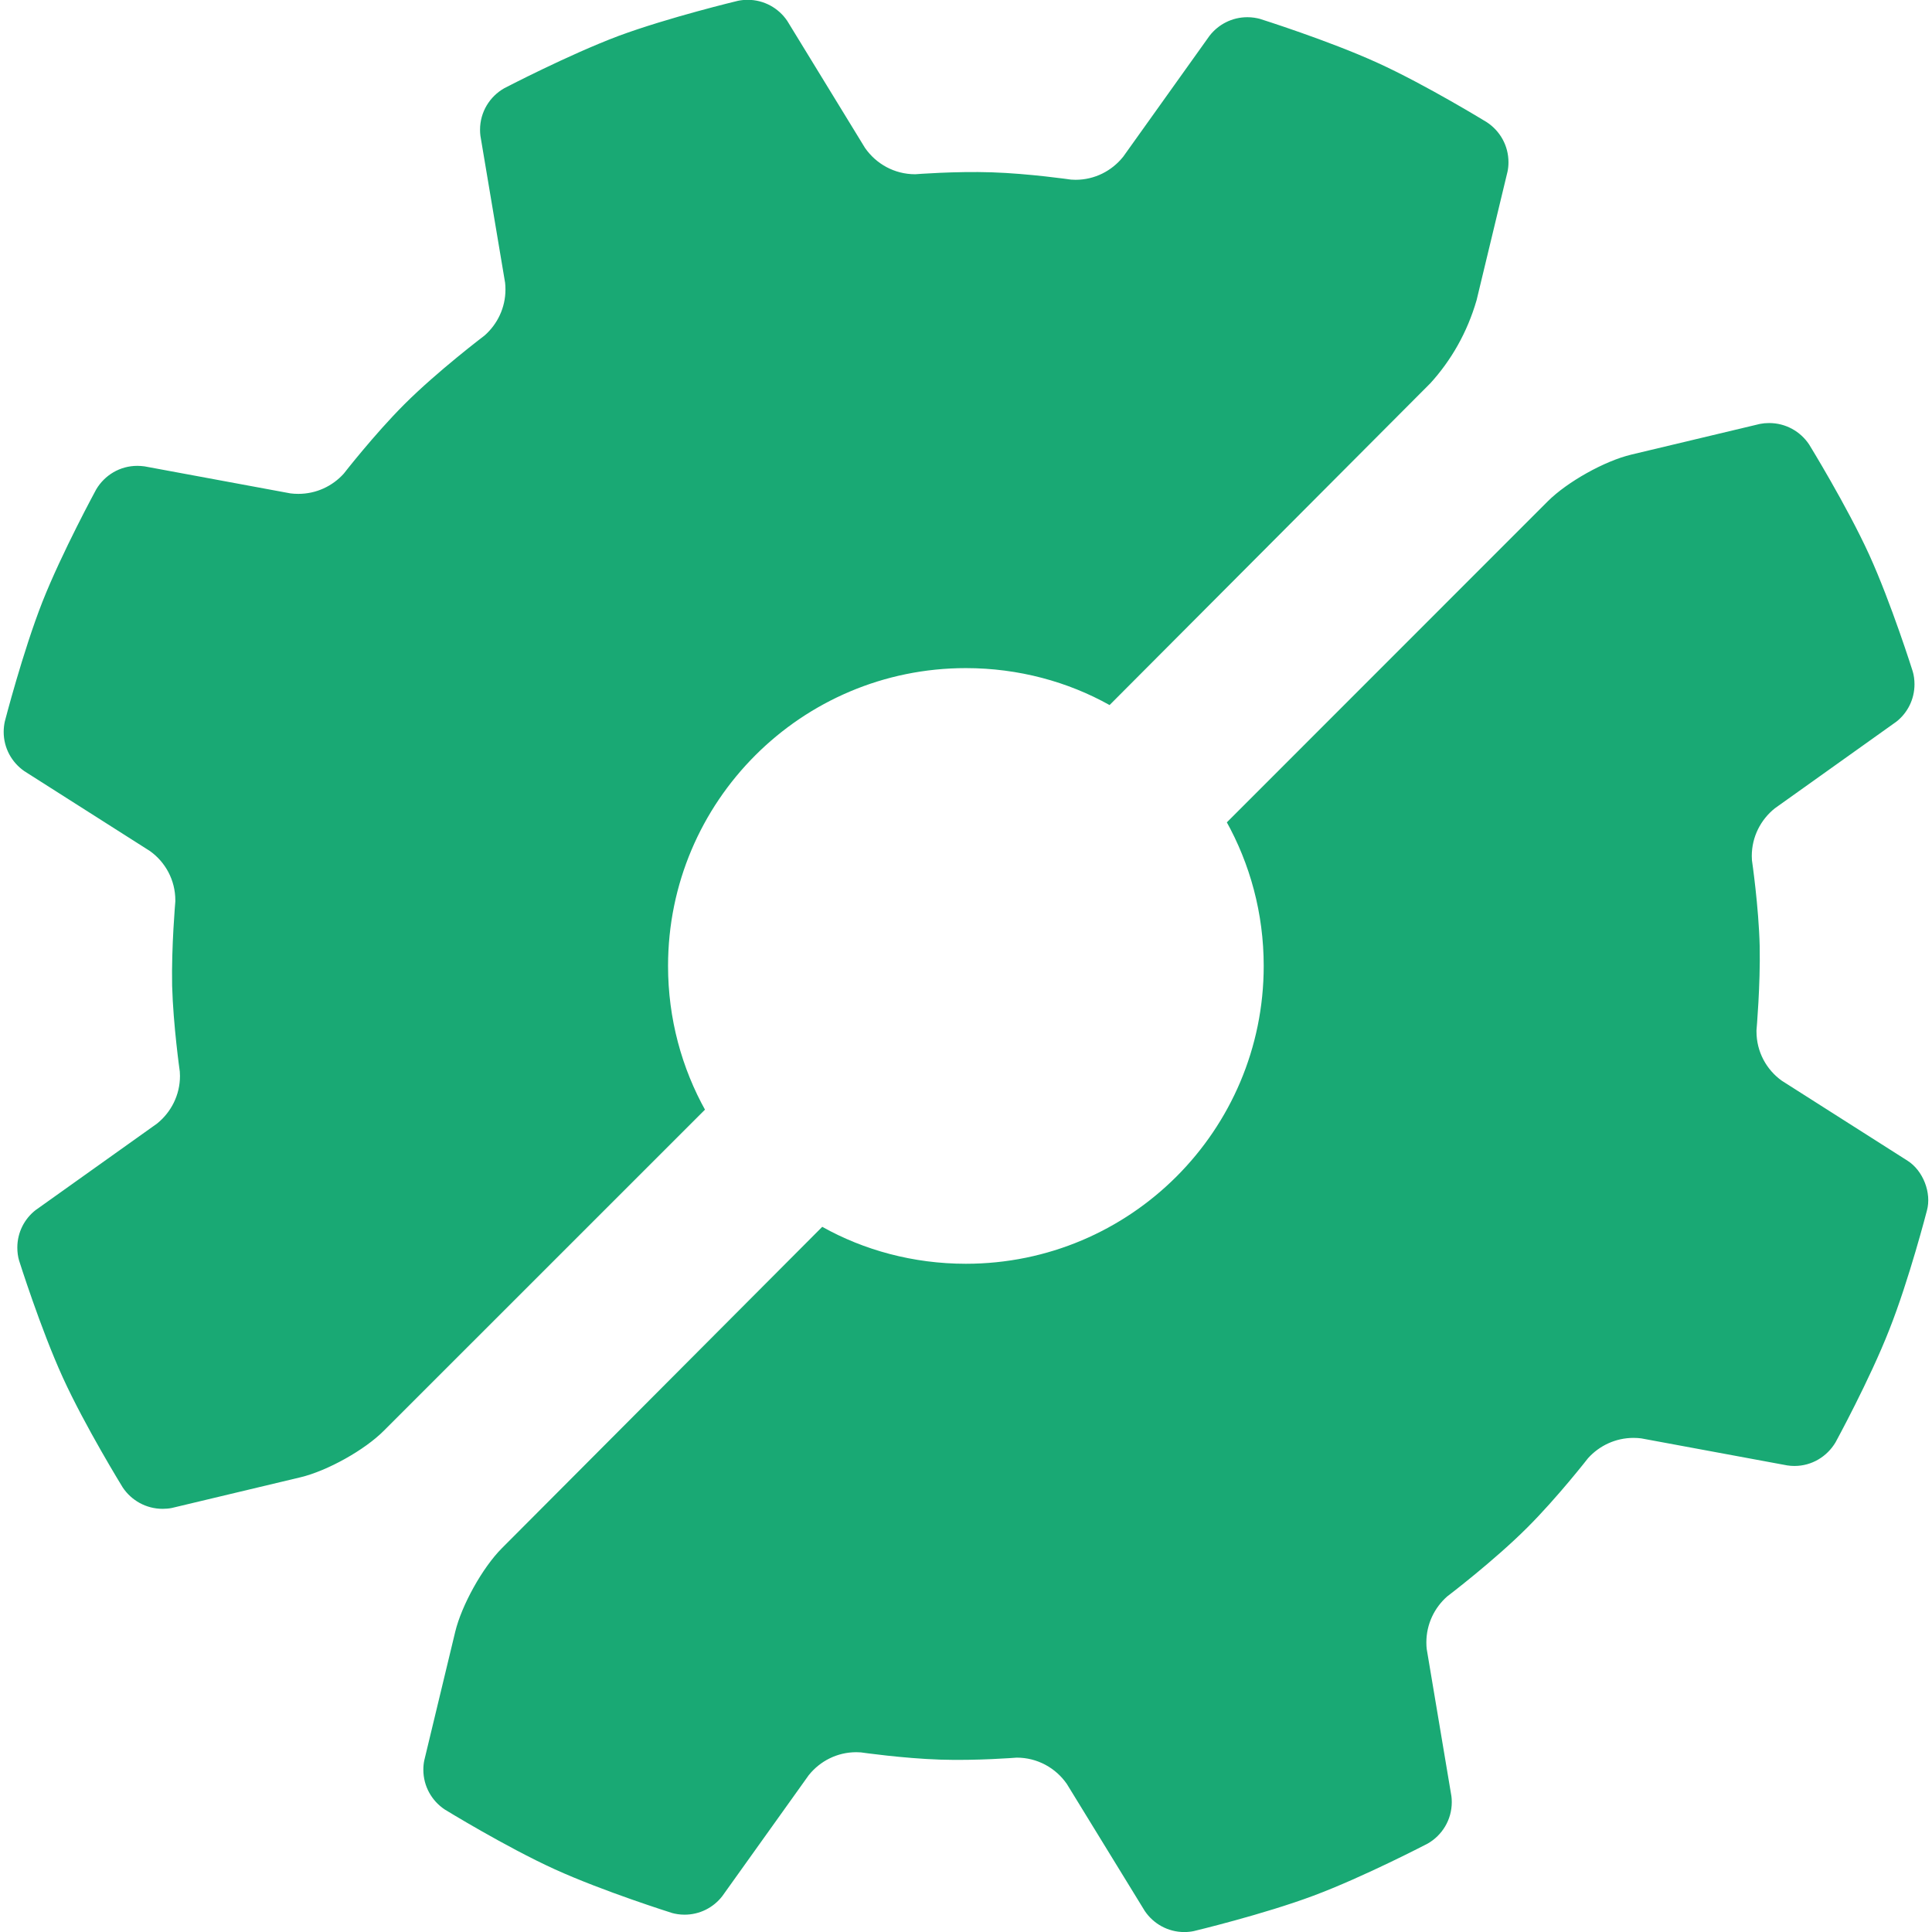 <!-- Generated by IcoMoon.io -->
<svg version="1.1" xmlns="http://www.w3.org/2000/svg" width="32" height="32" viewBox="0 0 32 32">
<title>semaphoreci</title>
<rect fill="#fff" x="0" y="0" width="32" height="32"></rect>
<path fill="#19a974" d="M29.152 7.021c0.045-0.009 0.097-0.014 0.151-0.014 0.276 0 0.519 0.141 0.661 0.354l0.002 0.003c0 0 0.623 1.013 0.992 1.82 0.367 0.805 0.723 1.937 0.723 1.937 0.019 0.064 0.029 0.137 0.029 0.213 0 0.253-0.119 0.479-0.305 0.623l-0.002 0.001-2.007 1.431c-0.233 0.187-0.381 0.471-0.381 0.79 0 0.025 0.001 0.050 0.003 0.075l-0-0.003c0 0 0.112 0.764 0.128 1.421 0.013 0.647-0.053 1.393-0.053 1.393-0 0.006-0 0.013-0 0.020 0 0.336 0.165 0.633 0.419 0.815l0.003 0.002 2.081 1.324c0.256 0.163 0.4 0.531 0.32 0.824 0 0-0.296 1.149-0.623 1.973-0.323 0.827-0.891 1.867-0.891 1.867-0.14 0.235-0.392 0.391-0.681 0.391-0.040 0-0.078-0.003-0.116-0.009l0.004 0.001-2.425-0.449c-0.038-0.005-0.083-0.008-0.127-0.008-0.298 0-0.566 0.129-0.752 0.334l-0.001 0.001c0 0-0.508 0.652-1.005 1.148-0.552 0.553-1.329 1.143-1.329 1.143-0.212 0.187-0.345 0.459-0.345 0.762 0 0.041 0.002 0.081 0.007 0.12l-0-0.005 0.408 2.432c0.004 0.029 0.006 0.064 0.006 0.098 0 0.294-0.161 0.551-0.4 0.687l-0.004 0.002c0 0-1.053 0.549-1.885 0.86-0.831 0.311-1.984 0.587-1.984 0.587-0.047 0.010-0.102 0.016-0.157 0.016-0.272 0-0.512-0.138-0.654-0.348l-0.002-0.003-1.289-2.101c-0.184-0.266-0.488-0.437-0.831-0.437-0 0-0.001 0-0.001 0h0c0 0-0.661 0.053-1.265 0.033-0.621-0.020-1.315-0.12-1.315-0.12-0.023-0.002-0.049-0.003-0.076-0.003-0.317 0-0.599 0.147-0.784 0.376l-0.002 0.002-1.435 2.008c-0.146 0.187-0.371 0.305-0.624 0.305-0.076 0-0.149-0.011-0.219-0.031l0.006 0.001c0 0-1.133-0.356-1.941-0.724-0.807-0.368-1.816-0.987-1.816-0.987-0.216-0.143-0.356-0.385-0.356-0.66 0-0.054 0.005-0.107 0.016-0.158l-0.001 0.005 0.513-2.132c0.107-0.441 0.451-1.061 0.772-1.383l5.307-5.324c0.686 0.385 1.506 0.612 2.379 0.612 2.725 0 4.933-2.209 4.933-4.933 0-0.873-0.227-1.692-0.624-2.403l0.013 0.025 5.317-5.319c0.321-0.32 0.94-0.667 1.381-0.772zM2.845 24.977c-0.045 0.009-0.097 0.014-0.151 0.014-0.276 0-0.519-0.141-0.661-0.354l-0.002-0.003c0 0-0.623-1.011-0.991-1.819-0.368-0.807-0.724-1.937-0.724-1.937-0.019-0.064-0.029-0.138-0.029-0.214 0-0.253 0.119-0.478 0.304-0.622l0.002-0.001 2.008-1.431c0.232-0.187 0.38-0.471 0.38-0.789 0-0.025-0.001-0.051-0.003-0.076l0 0.003c0 0-0.109-0.764-0.127-1.421-0.013-0.647 0.053-1.395 0.053-1.395 0-0.006 0-0.013 0-0.020 0-0.336-0.165-0.633-0.419-0.815l-0.003-0.002-2.080-1.323c-0.207-0.144-0.341-0.381-0.341-0.649 0-0.061 0.007-0.121 0.020-0.179l-0.001 0.005c0 0 0.297-1.151 0.621-1.977 0.325-0.823 0.893-1.867 0.893-1.867 0.14-0.235 0.392-0.389 0.68-0.389 0.039 0 0.078 0.003 0.116 0.008l-0.004-0.001 2.425 0.449c0.039 0.005 0.084 0.008 0.13 0.008 0.298 0 0.565-0.128 0.751-0.333l0.001-0.001c0 0 0.507-0.652 1.004-1.149 0.552-0.552 1.329-1.14 1.329-1.14 0.212-0.187 0.346-0.459 0.346-0.762 0-0.042-0.002-0.082-0.007-0.123l0 0.005-0.408-2.429c-0.004-0.030-0.006-0.064-0.006-0.099 0-0.294 0.161-0.551 0.4-0.687l0.004-0.002c0 0 1.053-0.549 1.885-0.863 0.831-0.308 1.984-0.584 1.984-0.584 0.048-0.010 0.104-0.016 0.16-0.016 0.272 0 0.512 0.138 0.654 0.347l0.002 0.003 1.288 2.104c0.184 0.264 0.487 0.435 0.829 0.435 0.001 0 0.002 0 0.003 0h-0c0 0 0.661-0.052 1.265-0.032 0.621 0.020 1.315 0.121 1.315 0.121 0.022 0.002 0.048 0.003 0.074 0.003 0.318 0 0.601-0.148 0.786-0.378l0.002-0.002 1.433-2.007c0.146-0.187 0.372-0.306 0.625-0.306 0.076 0 0.149 0.011 0.218 0.030l-0.006-0.001c0 0 1.133 0.357 1.941 0.725 0.807 0.367 1.816 0.987 1.816 0.987 0.216 0.143 0.356 0.386 0.356 0.661 0 0.054-0.005 0.107-0.016 0.158l0.001-0.005-0.513 2.132c-0.156 0.537-0.422 1-0.773 1.384l0.002-0.003-5.308 5.325c-0.687-0.385-1.507-0.612-2.38-0.612-2.725 0-4.933 2.209-4.933 4.933 0 0.873 0.227 1.694 0.625 2.405l-0.013-0.025-5.317 5.316c-0.32 0.323-0.94 0.667-1.381 0.773z"></path>
</svg>
